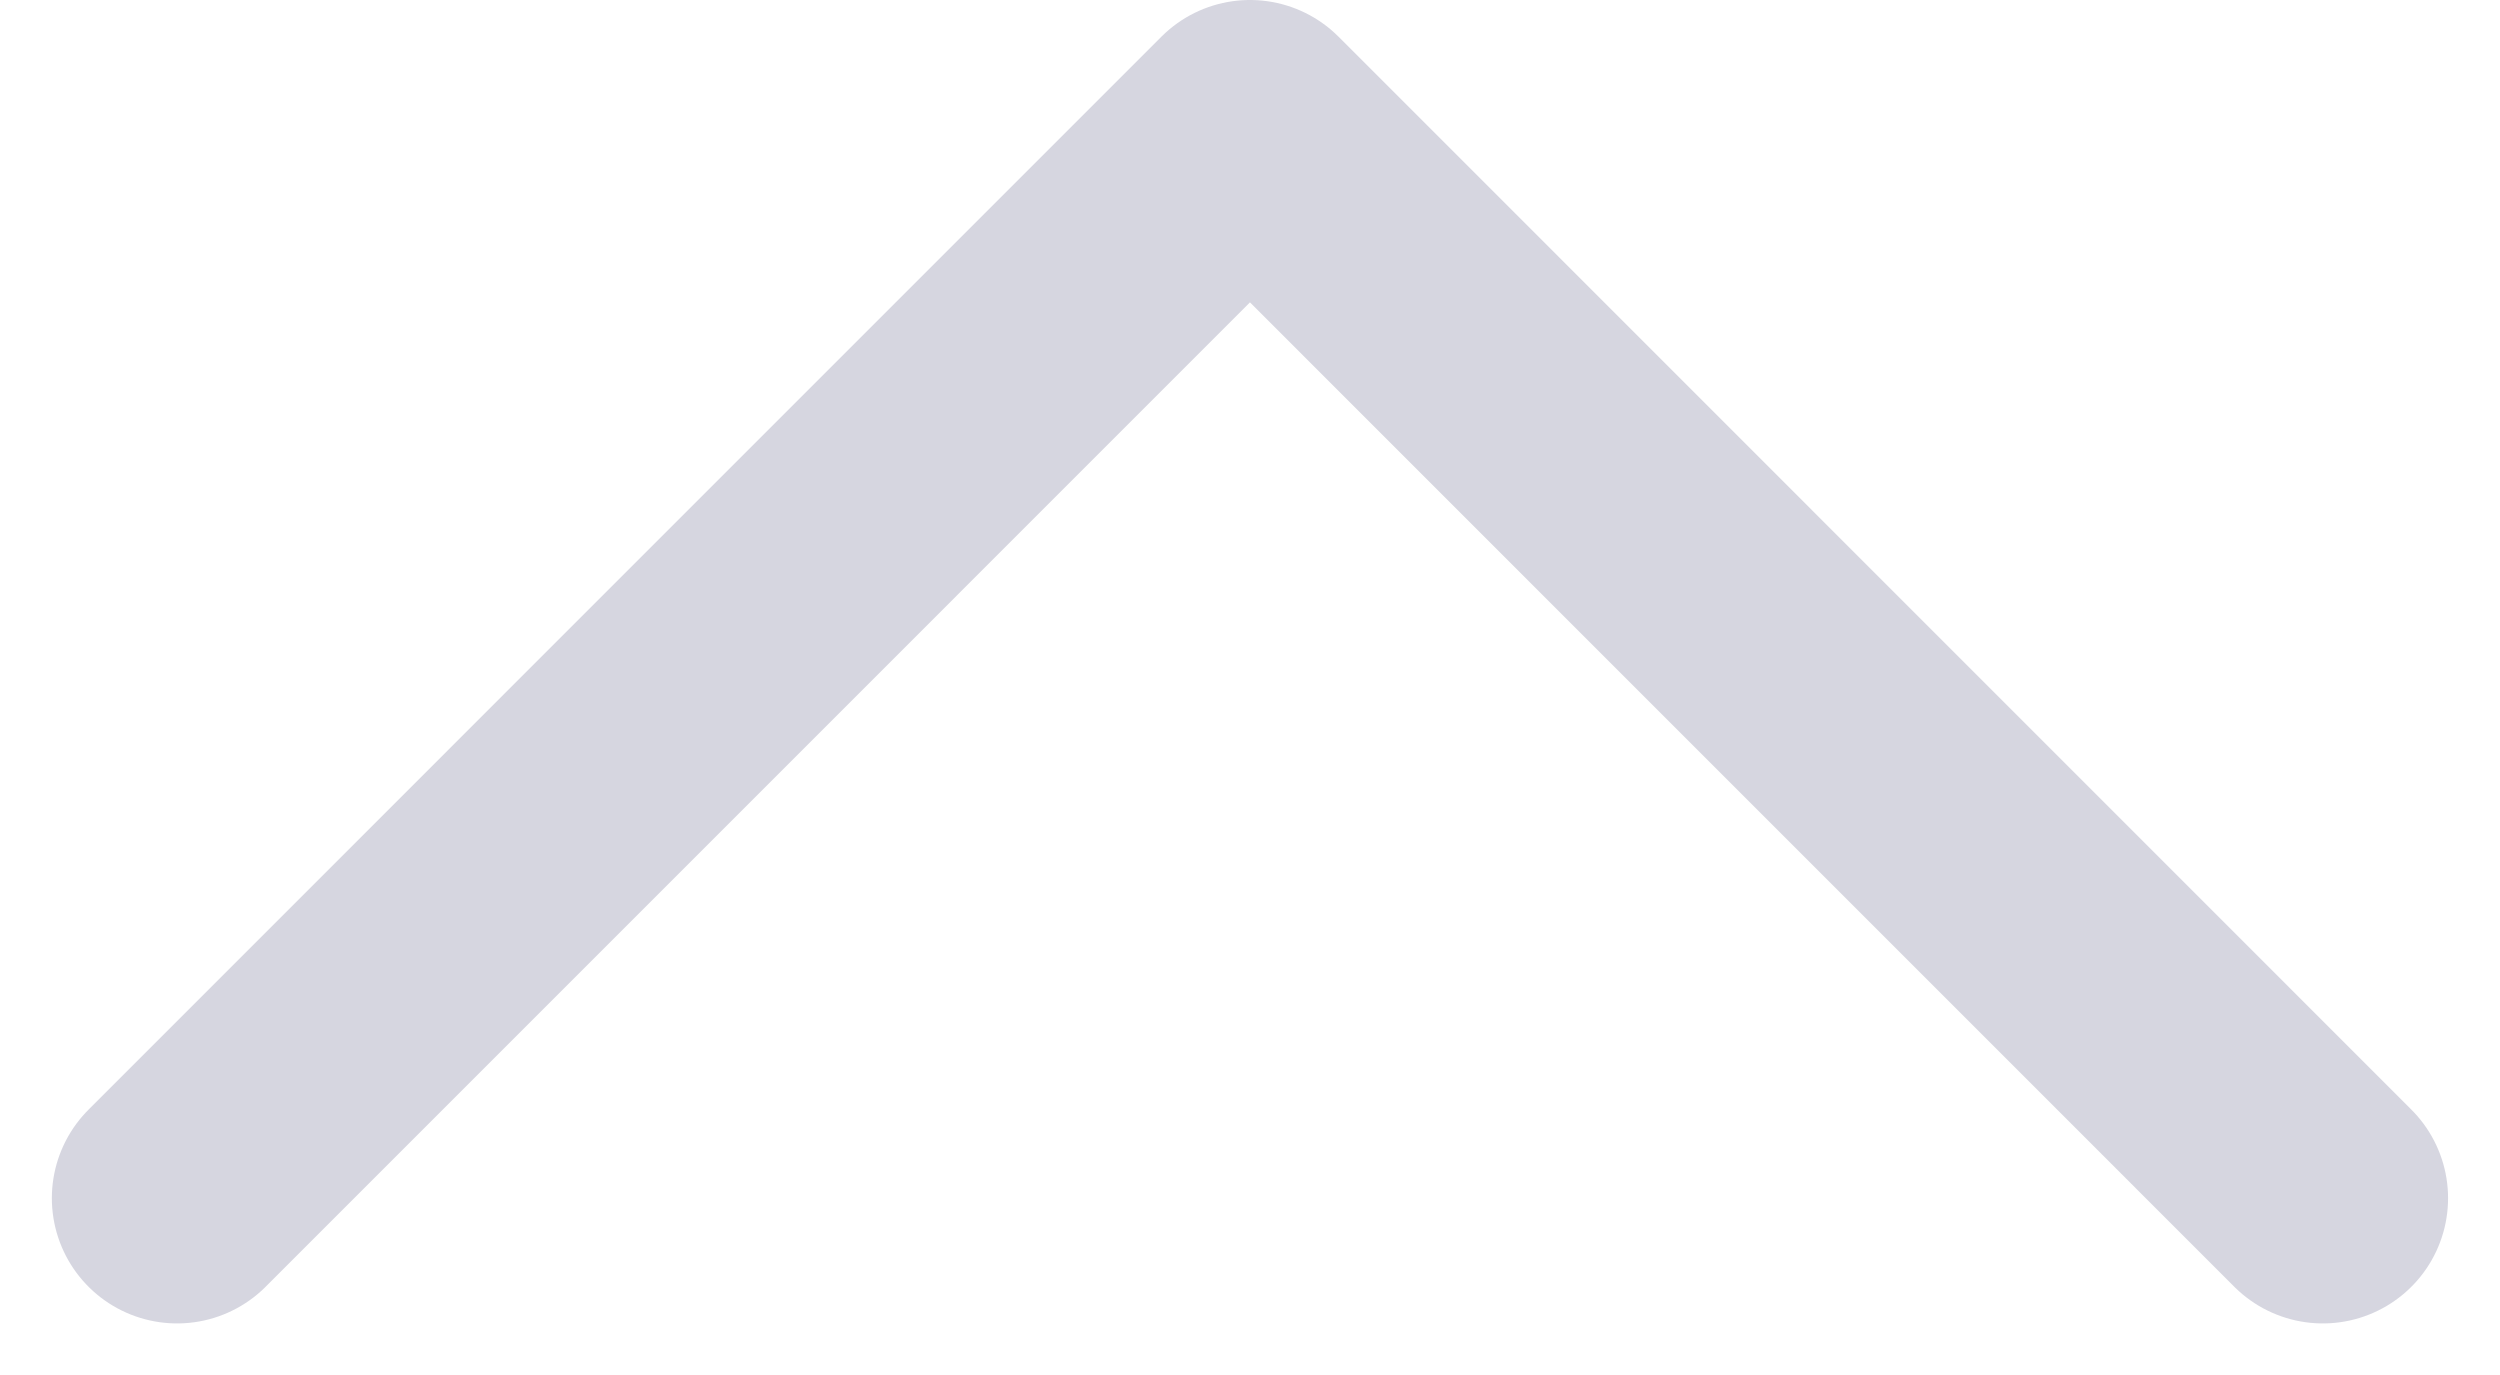 <svg xmlns="http://www.w3.org/2000/svg" width="29.943" height="16.472" viewBox="0 0 29.943 16.472">
    <path id="Path_6352" data-name="Path 6352" d="M-1276.8,12920.352l12.85-12.851,12.85,12.851" transform="translate(1278.921 -12906.001)" fill="none" stroke="#d6d6e0" stroke-linecap="round" stroke-linejoin="round" stroke-width="3" />
</svg>